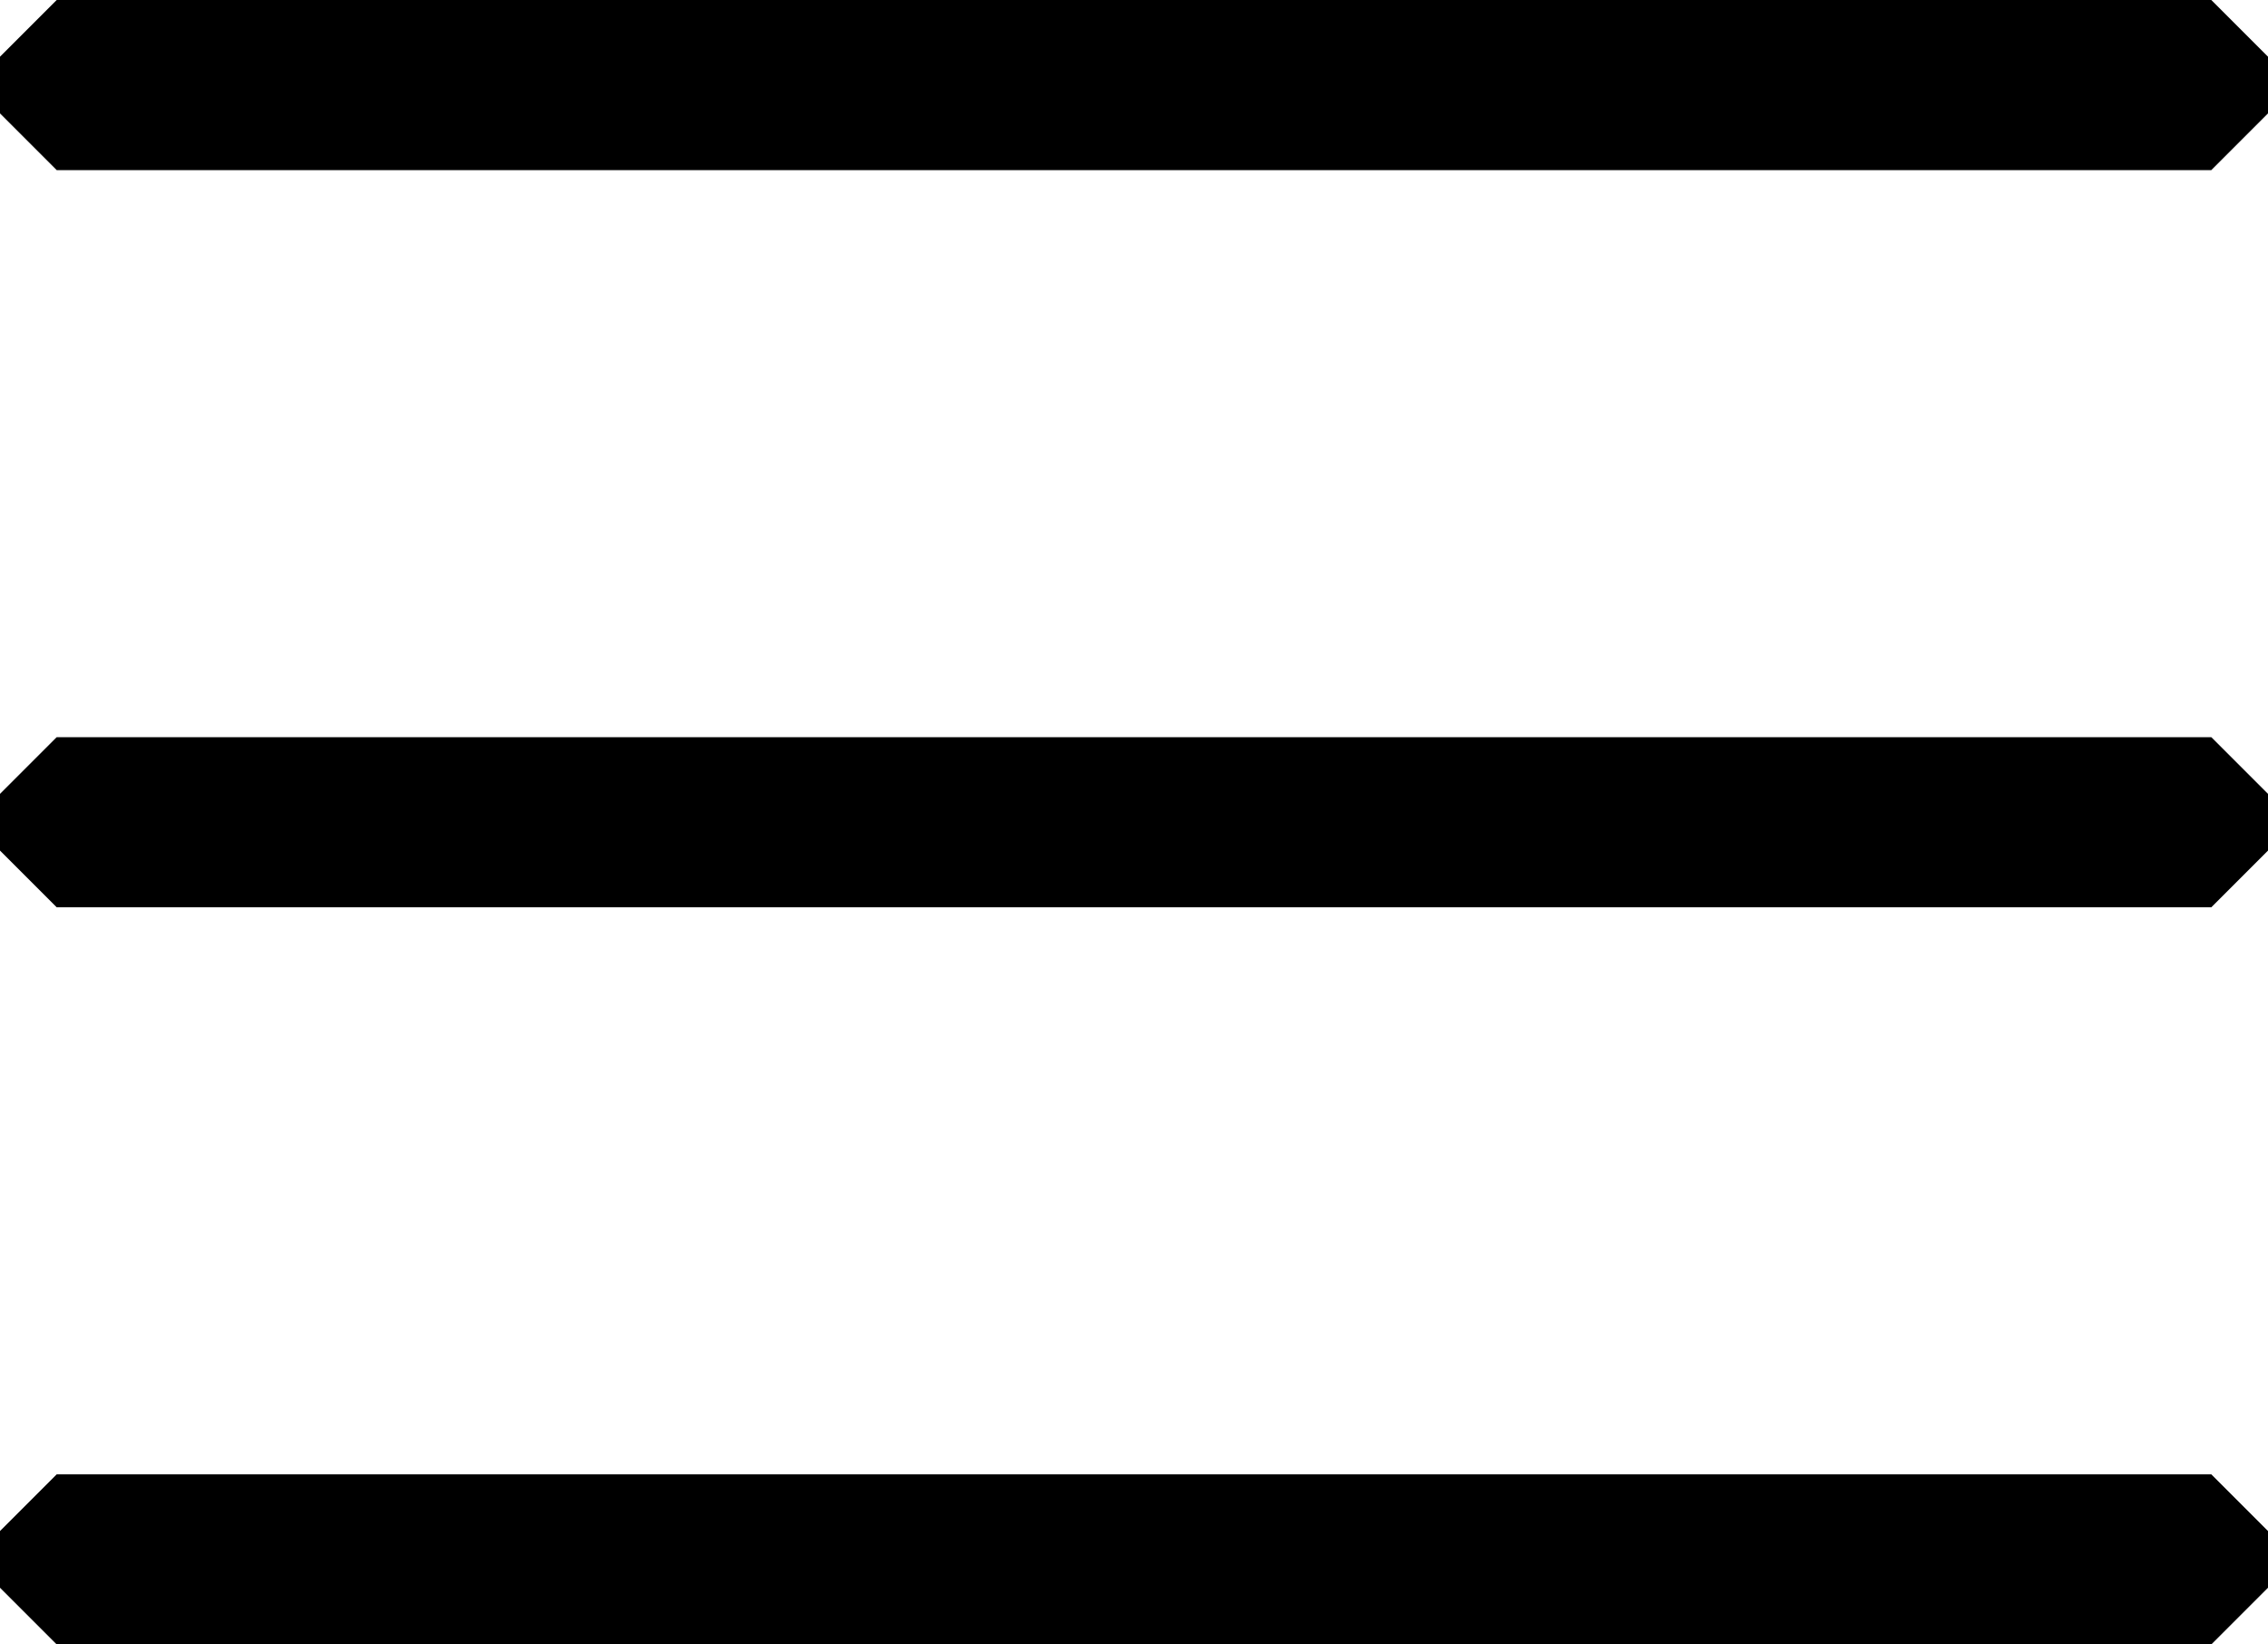 <?xml version="1.0" encoding="ISO-8859-1"?><!DOCTYPE svg PUBLIC "-//W3C//DTD SVG 1.1//EN" "http://www.w3.org/Graphics/SVG/1.1/DTD/svg11.dtd"><svg version="1.1" baseProfile="full" width="100%" height="100%" viewBox="-14.400 -10.440 28.800 20.880" xmlns="http://www.w3.org/2000/svg" xmlns:xlink="http://www.w3.org/1999/xlink">
<path d=" M -14.400 -9.720 L -13.680 -10.440 13.680 -10.440 14.400 -9.720 14.400 -9.000 13.680 -8.280 -13.680 -8.280 -14.400 -9.000 -14.400 -9.720Z" stroke="none" />
<path d=" M -14.400 -0.360 L -13.680 -1.080 13.680 -1.080 14.400 -0.360 14.400 0.360 13.680 1.080 -13.680 1.080 -14.400 0.360 -14.400 -0.360Z" stroke="none" />
<path d=" M -14.400 9.000 L -13.680 8.280 13.680 8.280 14.400 9.000 14.400 9.720 13.680 10.440 -13.680 10.440 -14.400 9.720 -14.400 9.000Z" stroke="none" />
</svg>
